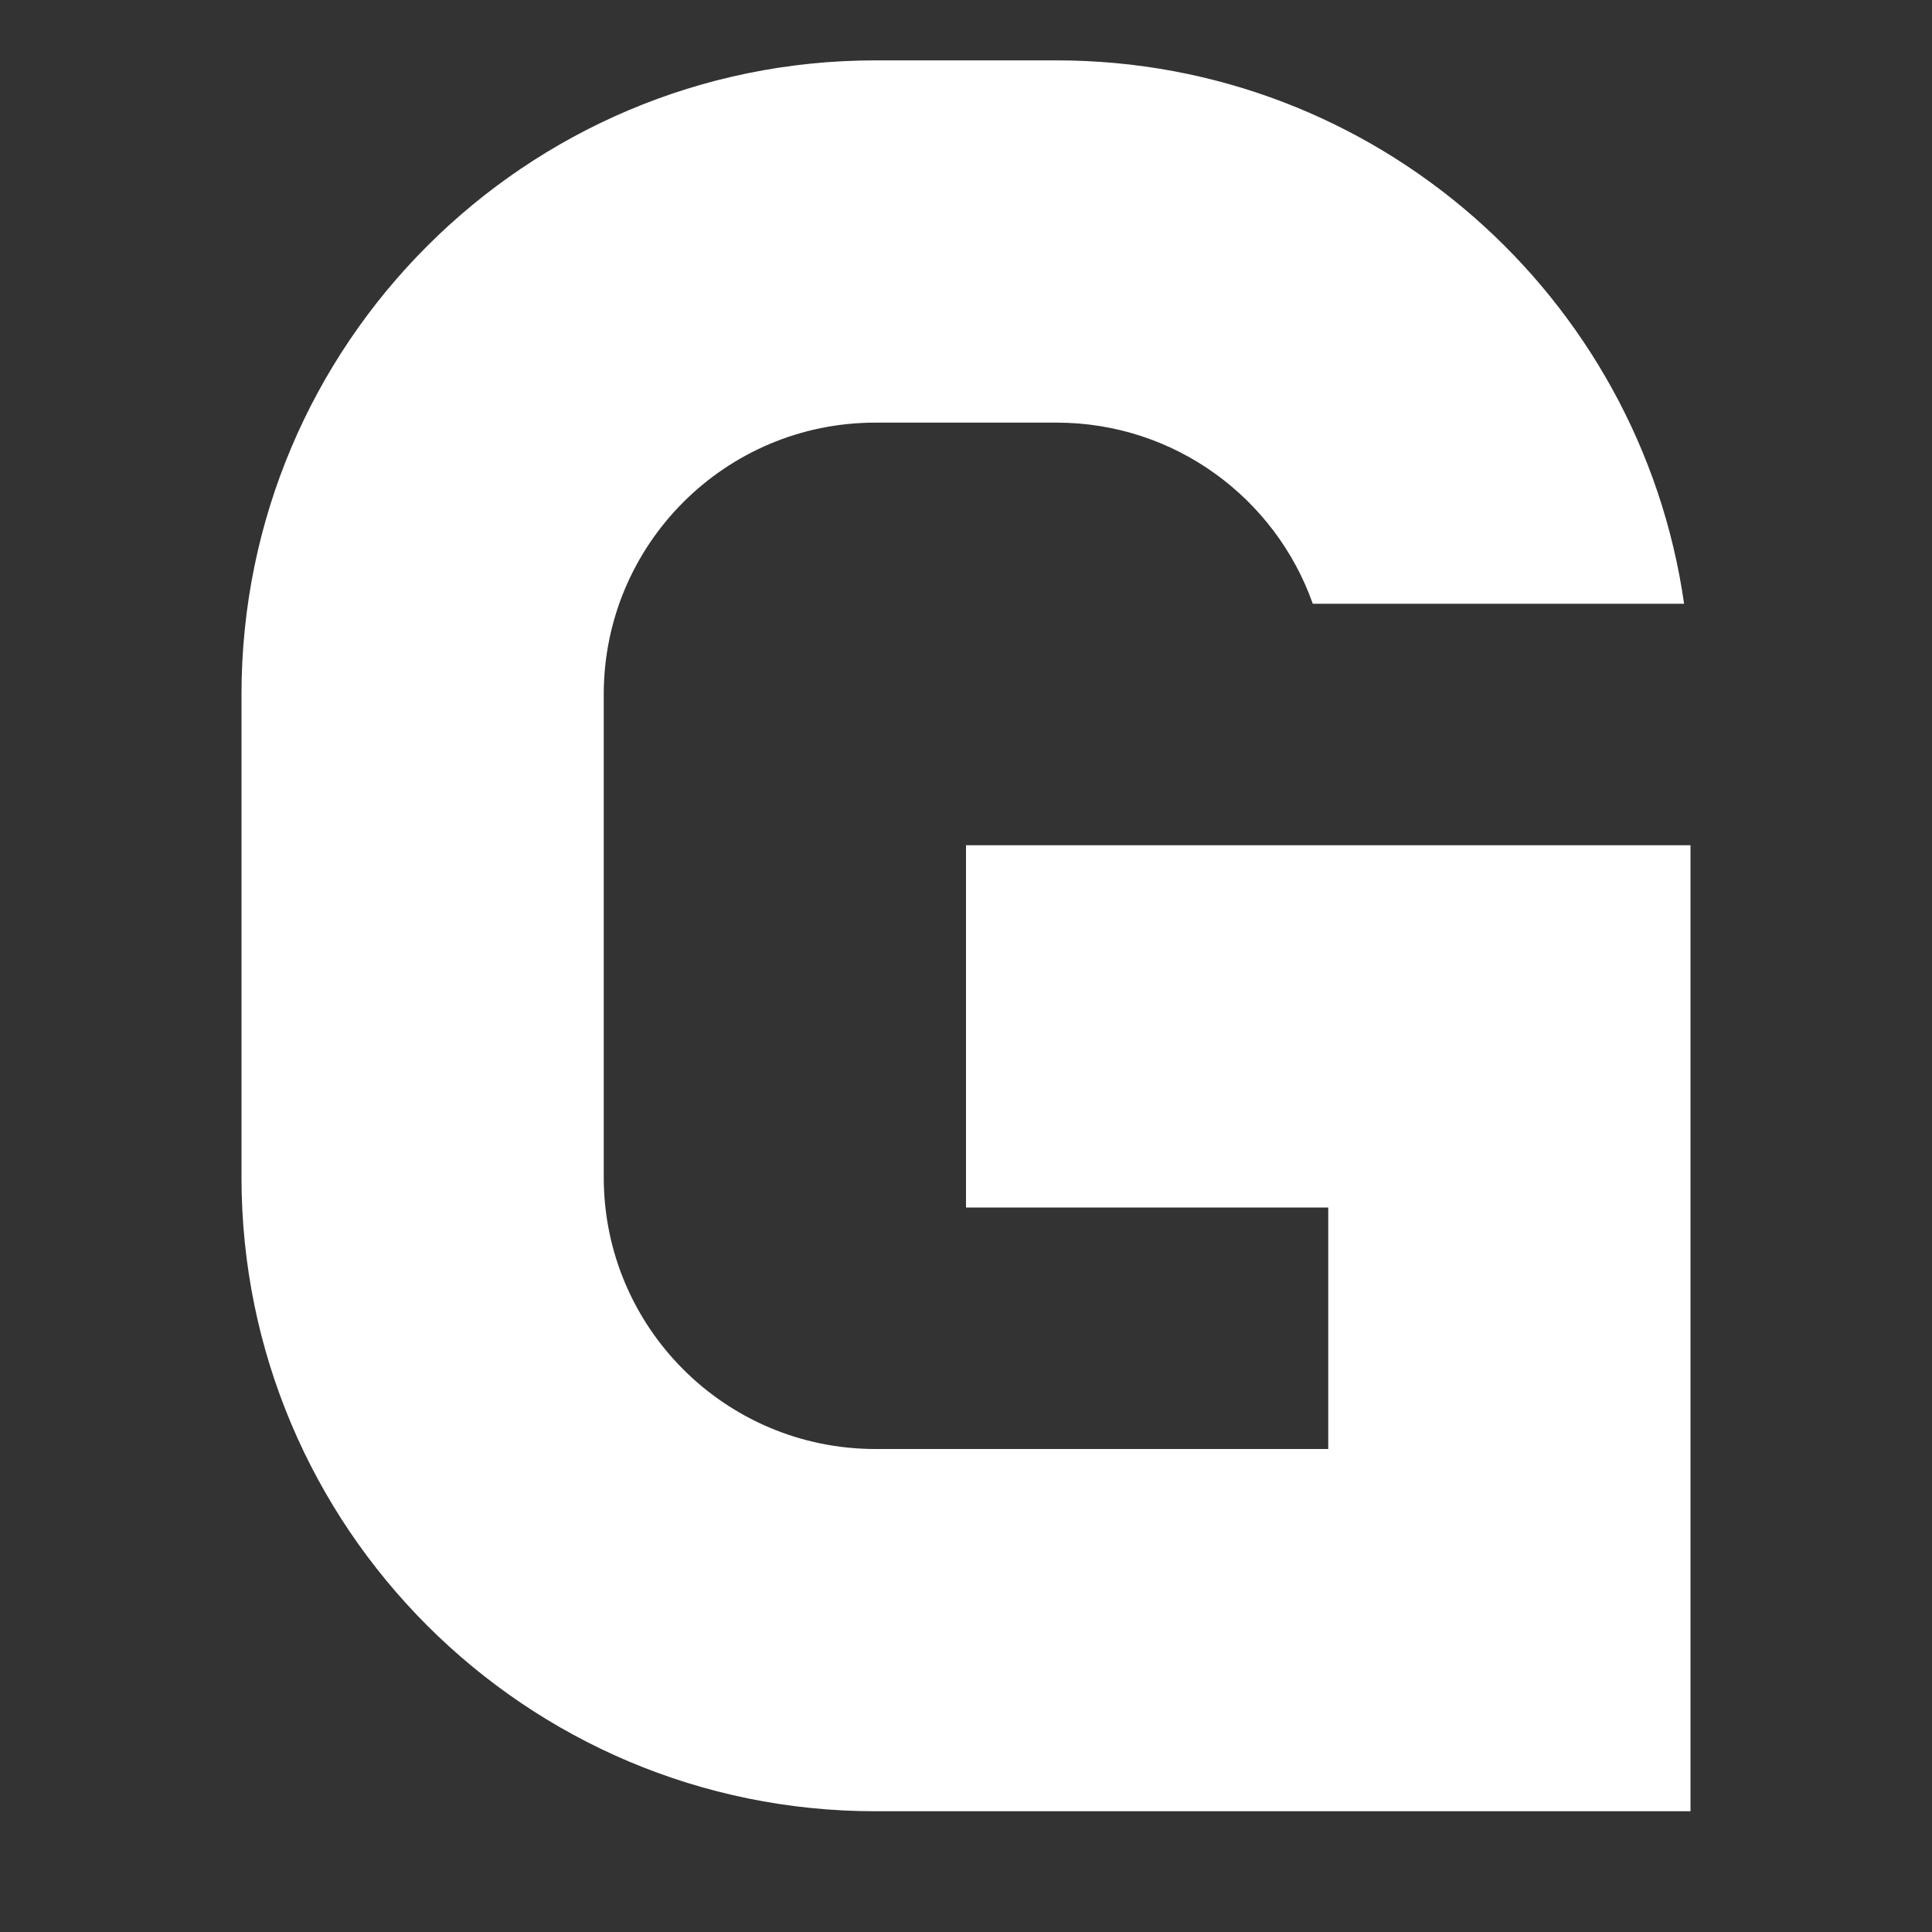 <svg xmlns="http://www.w3.org/2000/svg" width="16" height="16" viewBox="0 0 16 16" fill="none"><rect x="0" y="0" width="16" height="16" fill="#333333" stroke="none"/><path d="M7.25 3.5C6.007 3.5 5 4.507 5 5.75V9.75C5 10.993 6.007 12 7.25 12H11V10H8V7H14V15H7.25C4.351 15 2 12.649 2 9.75V5.75C2 2.85 4.351 0.5 7.25 0.5H8.75C11.395 0.5 13.583 2.456 13.947 5H10.872C10.563 4.126 9.73 3.5 8.75 3.5H7.25Z" fill="#fff"/></svg>